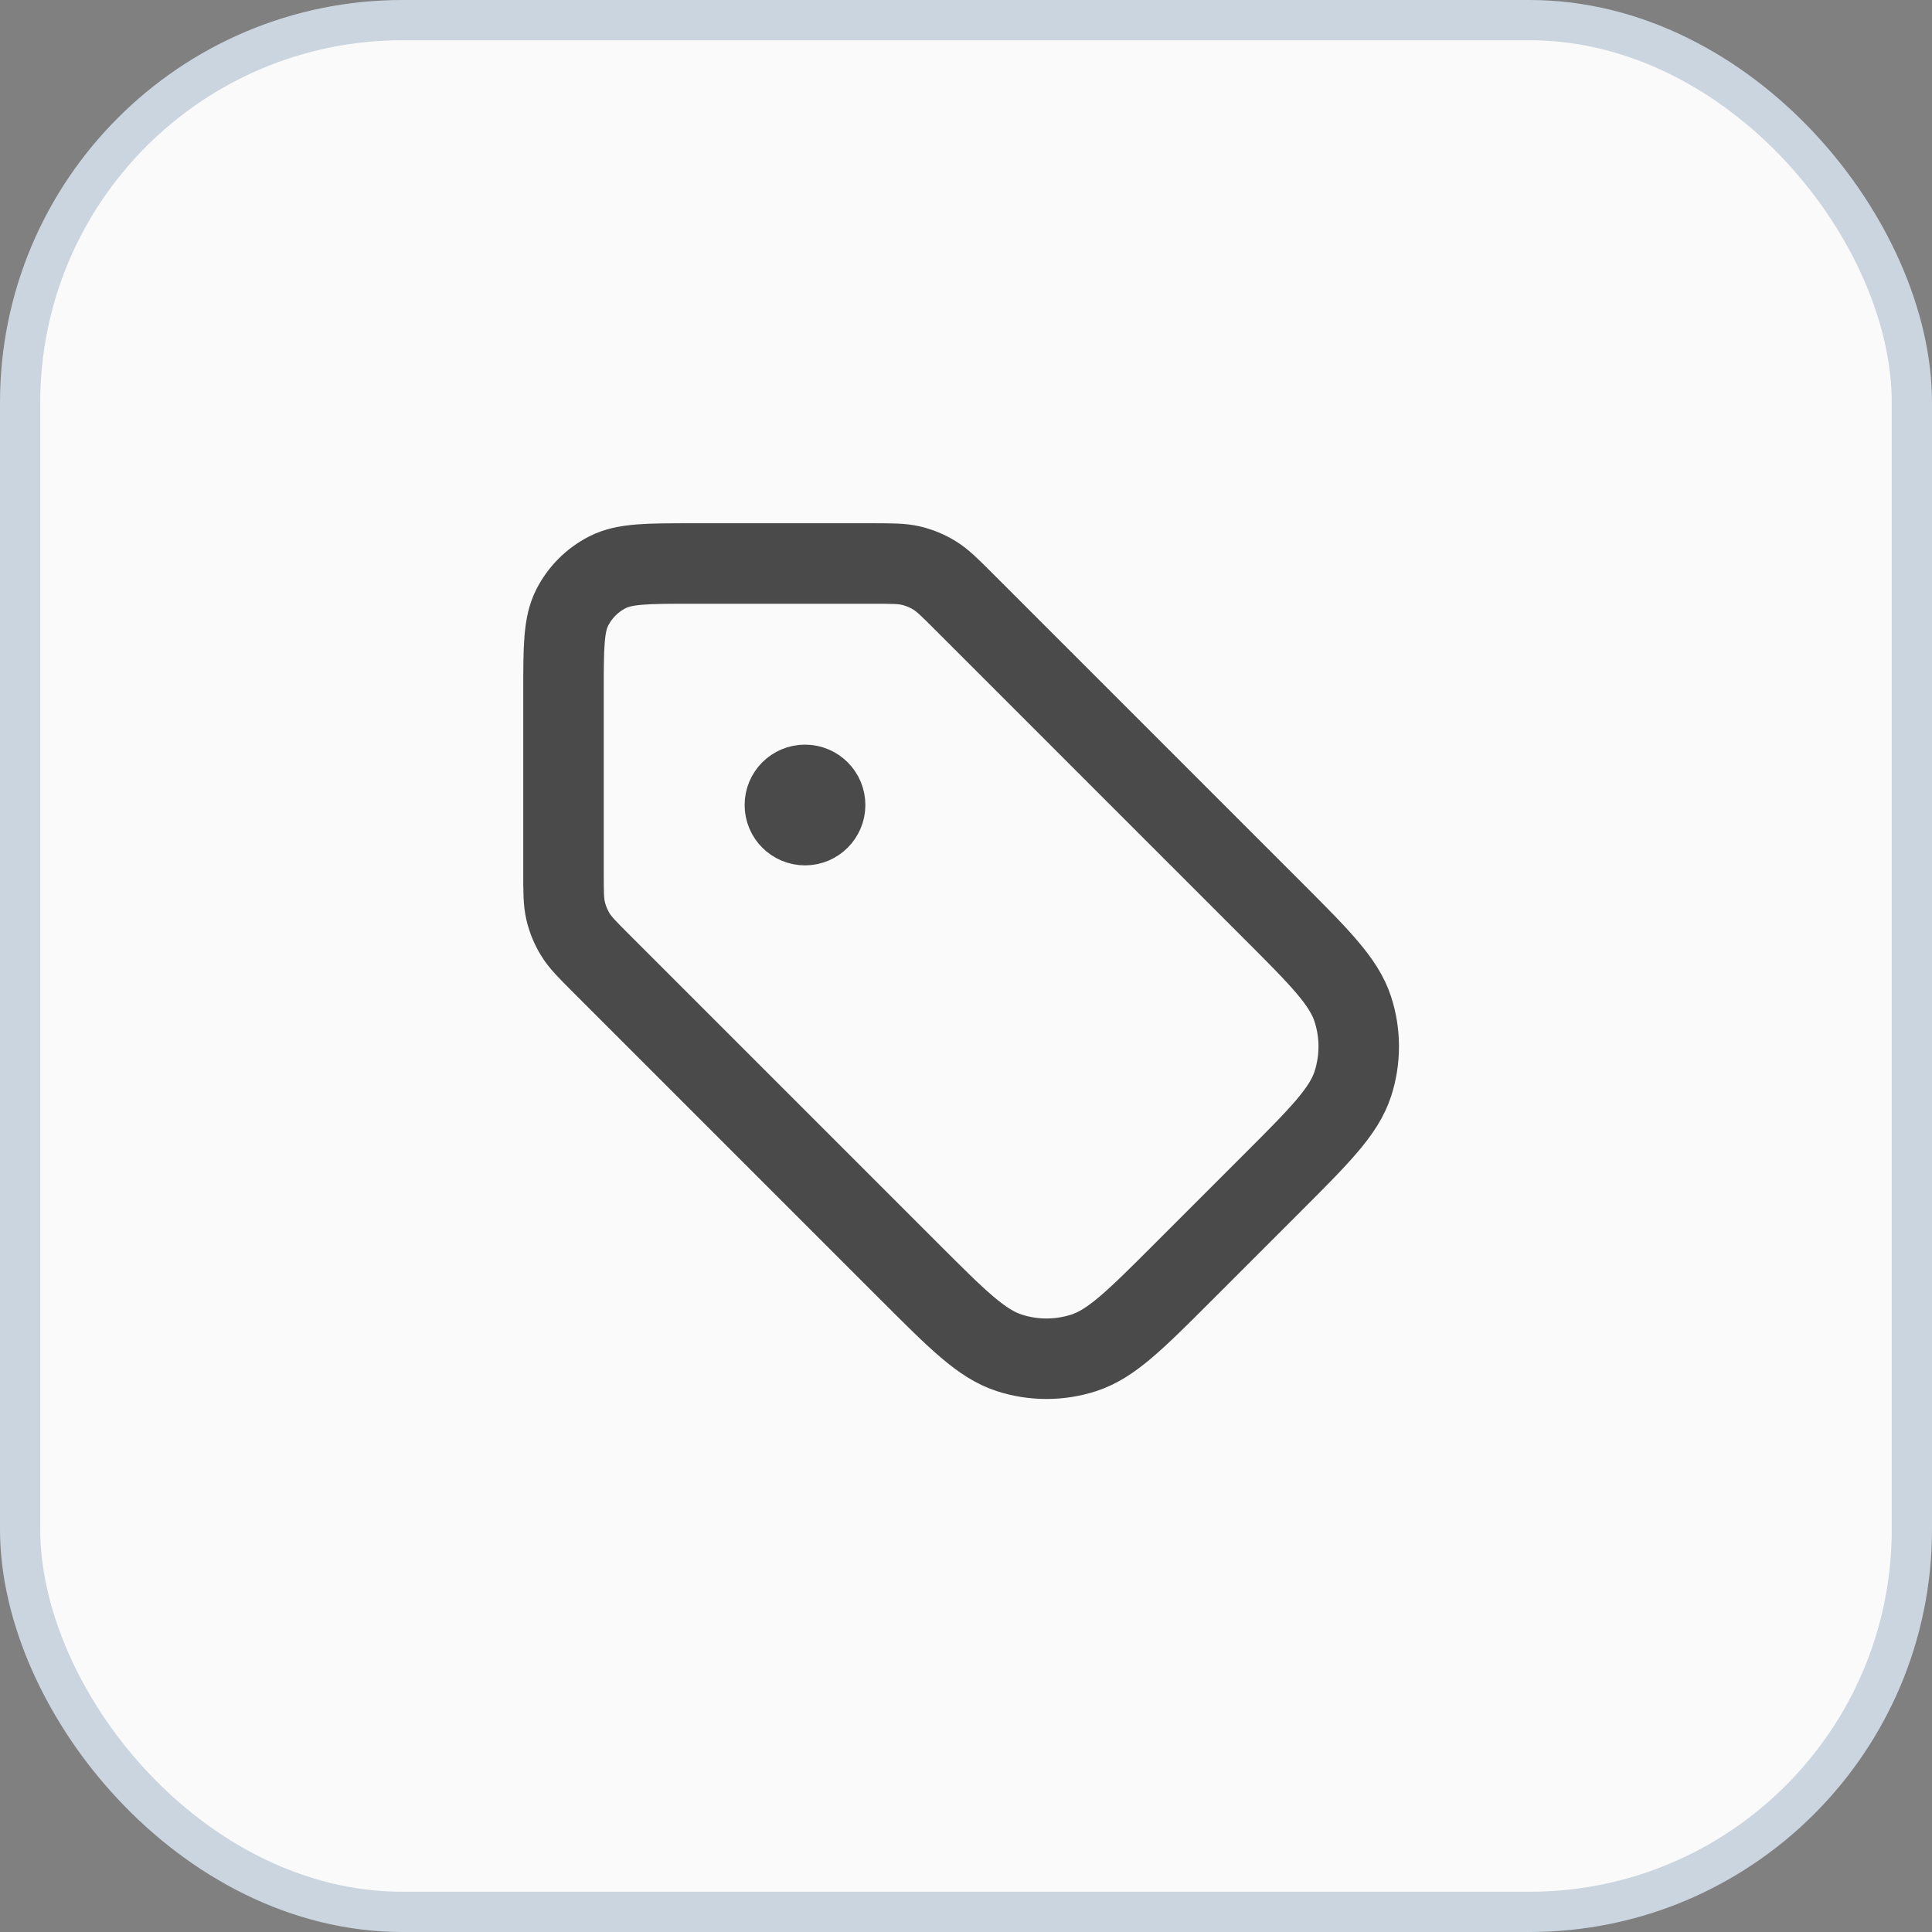 <svg width="48" height="48" viewBox="0 0 48 48" fill="none" xmlns="http://www.w3.org/2000/svg">
<rect x="0" y="0" width="48" height="48" fill="#808080" stroke="none"/>
<rect x="0.5" y="0.5" width="47" height="47" rx="9.5" fill="#FAFAFA"/>
<rect x="0.5" y="0.5" width="47" height="47" rx="9.5" stroke="#CBD5E0"/>
<path d="M20 20H20.01M14 17.2L14 21.674C14 22.164 14 22.408 14.055 22.639C14.104 22.843 14.185 23.038 14.295 23.217C14.418 23.418 14.591 23.591 14.937 23.937L22.606 31.606C23.794 32.794 24.388 33.388 25.073 33.611C25.675 33.806 26.325 33.806 26.927 33.611C27.612 33.388 28.206 32.794 29.394 31.606L31.606 29.394C32.794 28.206 33.388 27.612 33.611 26.927C33.806 26.325 33.806 25.675 33.611 25.073C33.388 24.388 32.794 23.794 31.606 22.606L23.937 14.937C23.591 14.591 23.418 14.418 23.217 14.295C23.038 14.185 22.843 14.104 22.639 14.055C22.408 14 22.164 14 21.674 14L17.2 14C16.08 14 15.52 14 15.092 14.218C14.716 14.41 14.41 14.716 14.218 15.092C14 15.52 14 16.08 14 17.2ZM20.5 20C20.5 20.276 20.276 20.5 20 20.5C19.724 20.5 19.5 20.276 19.5 20C19.5 19.724 19.724 19.5 20 19.5C20.276 19.5 20.5 19.724 20.5 20Z" stroke="#4A4A4A" stroke-width="2" stroke-linecap="round" stroke-linejoin="round"/>
</svg>
